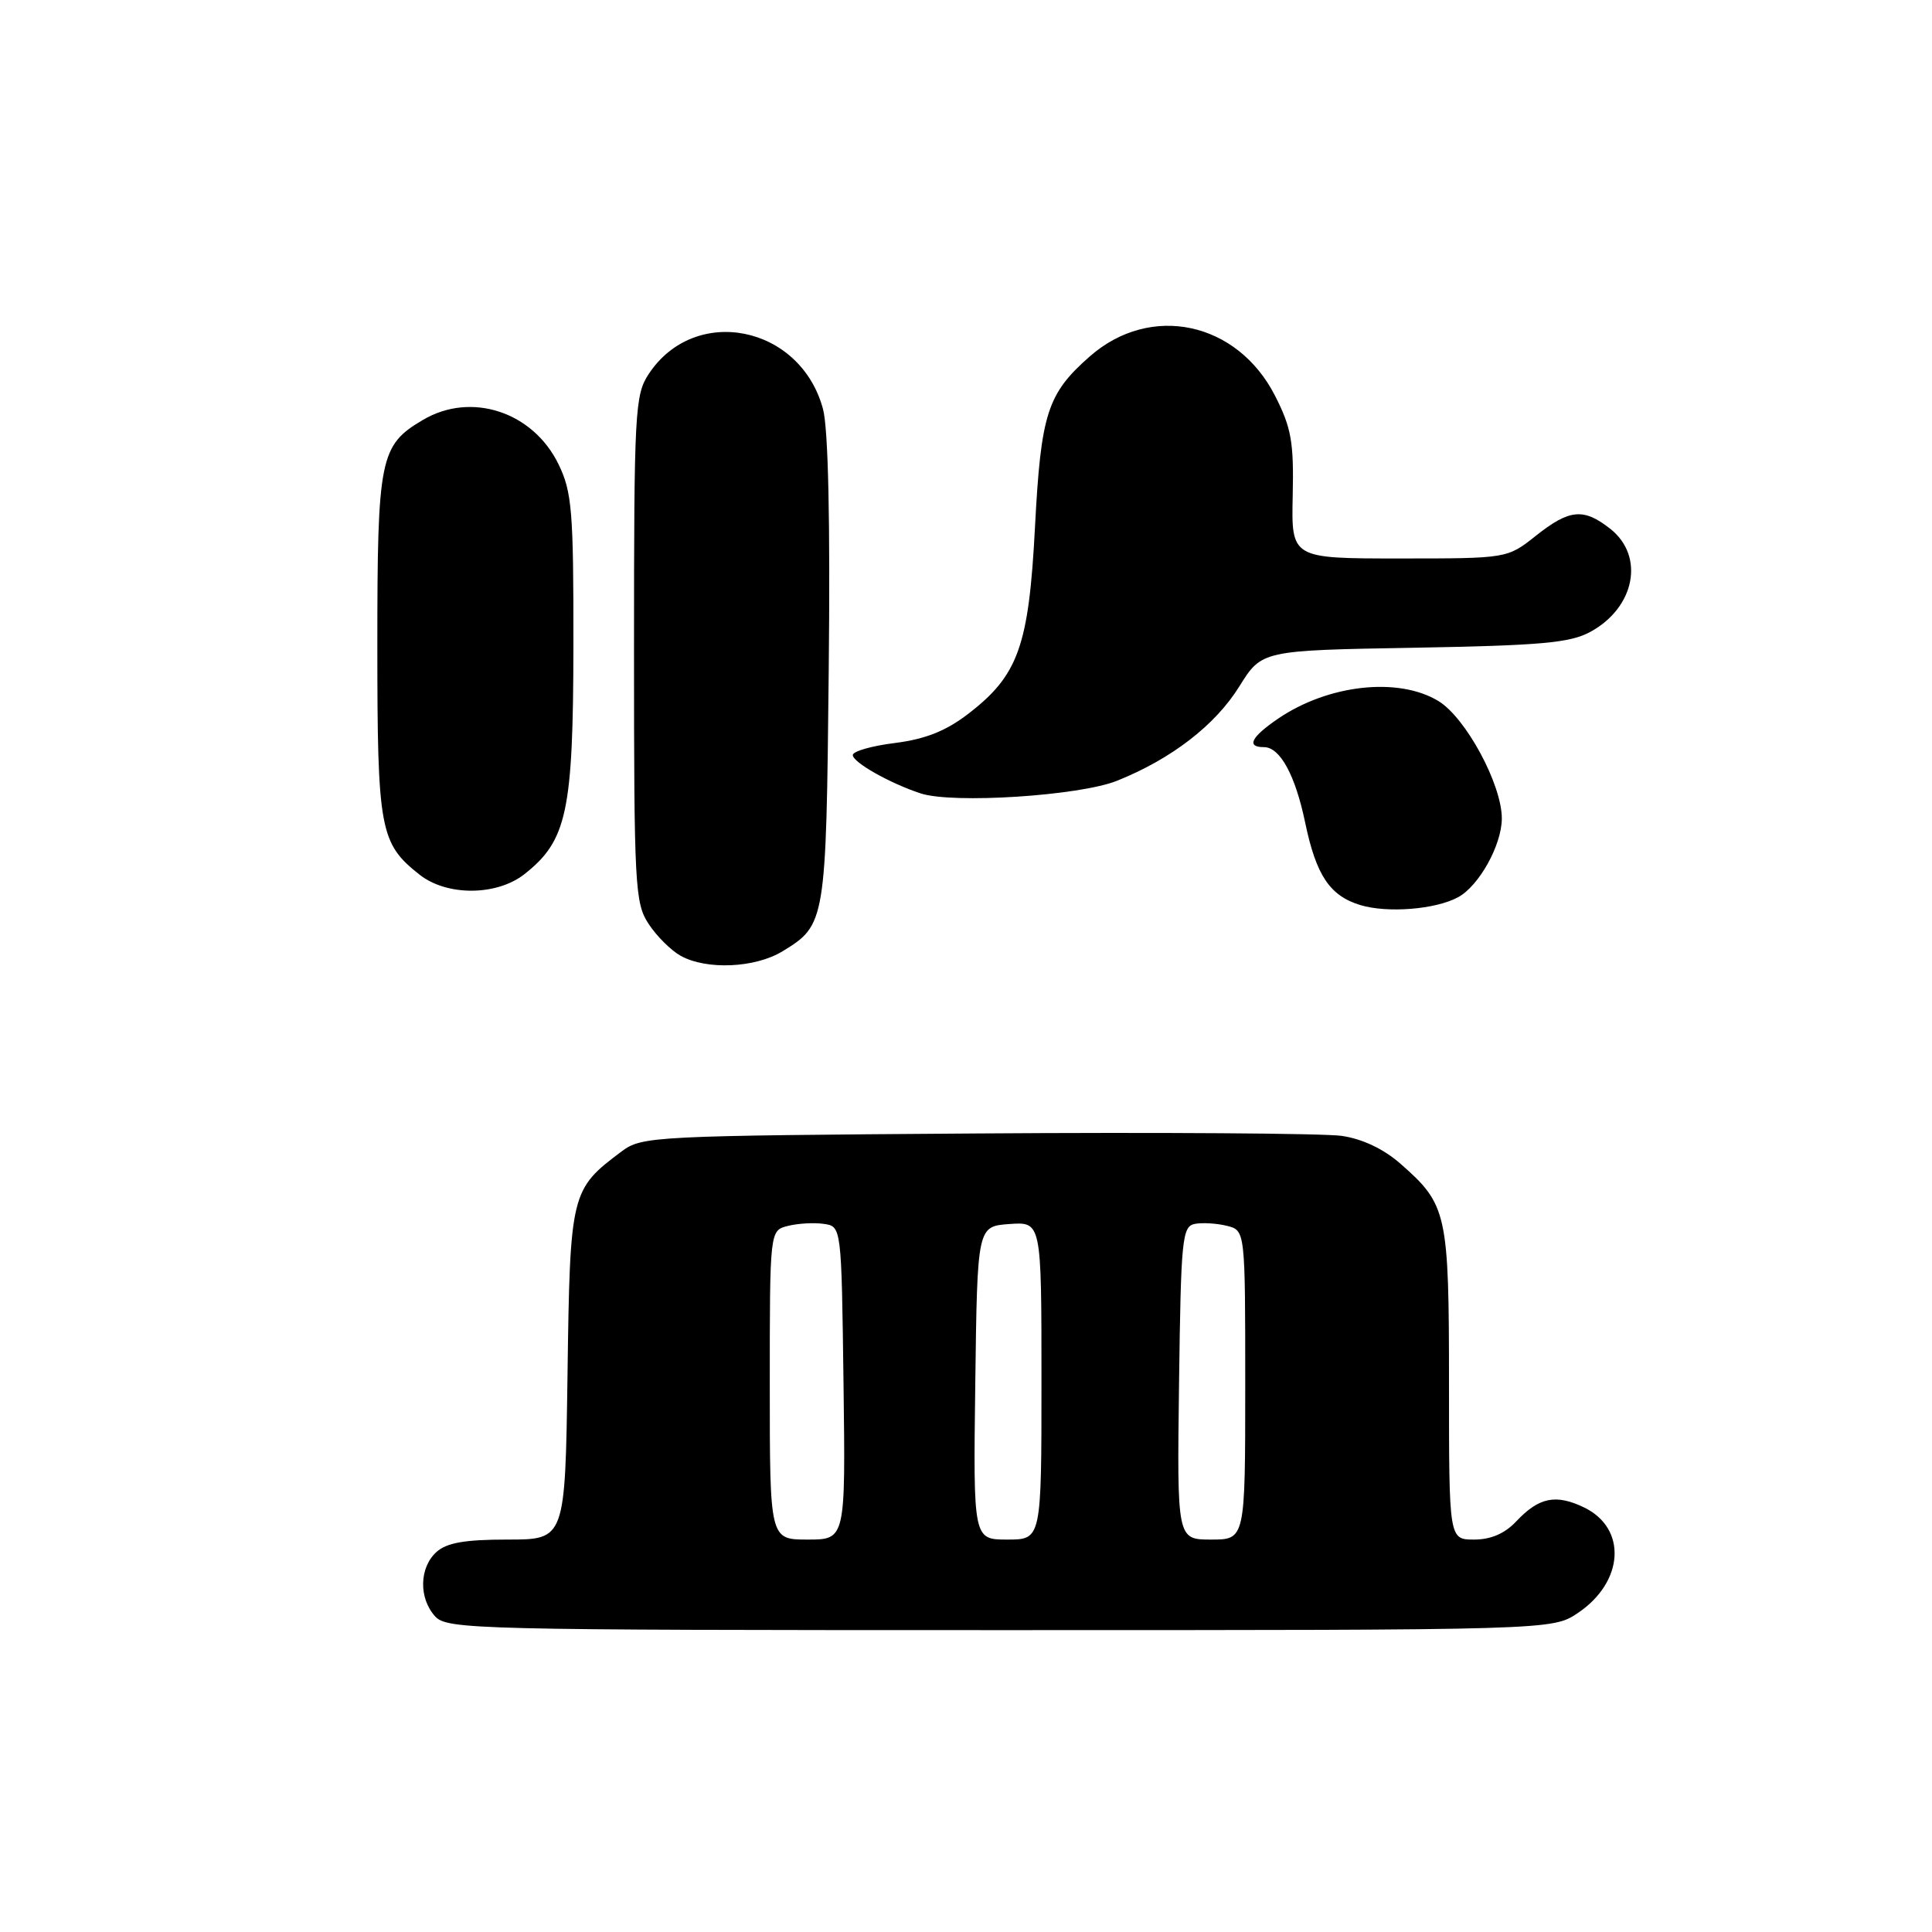 <?xml version="1.0" encoding="UTF-8" standalone="no"?>
<!DOCTYPE svg PUBLIC "-//W3C//DTD SVG 1.1//EN" "http://www.w3.org/Graphics/SVG/1.1/DTD/svg11.dtd" >
<svg xmlns="http://www.w3.org/2000/svg" xmlns:xlink="http://www.w3.org/1999/xlink" version="1.1" viewBox="0 0 256 256">
 <g >
 <path fill="currentColor"
d=" M 209.09 213.72 C 215.20 209.60 215.62 202.52 209.91 199.75 C 206.16 197.94 203.92 198.39 200.91 201.59 C 199.40 203.20 197.55 204.00 195.33 204.00 C 192.00 204.00 192.00 204.00 192.00 183.45 C 192.00 160.72 191.76 159.63 185.59 154.22 C 183.36 152.25 180.53 150.91 177.79 150.51 C 175.43 150.17 153.62 150.02 129.32 150.19 C 86.51 150.49 85.06 150.56 82.38 152.56 C 75.63 157.61 75.53 158.00 75.20 182.07 C 74.89 204.00 74.89 204.00 67.27 204.00 C 61.59 204.00 59.19 204.42 57.83 205.65 C 55.55 207.72 55.47 211.76 57.65 214.17 C 59.23 215.91 62.86 216.00 132.51 216.00 C 205.70 216.00 205.70 216.00 209.09 213.72 Z  M 103.69 126.05 C 109.41 122.56 109.47 122.20 109.81 88.85 C 110.02 69.07 109.75 56.77 109.05 54.19 C 106.06 43.09 92.06 40.29 85.95 49.57 C 84.13 52.32 84.01 54.56 84.01 86.00 C 84.01 117.44 84.13 119.68 85.95 122.43 C 87.01 124.05 88.92 125.94 90.19 126.65 C 93.62 128.55 100.05 128.27 103.69 126.05 Z  M 193.18 118.90 C 195.97 117.41 198.99 111.98 199.00 108.45 C 199.00 103.95 194.24 95.12 190.61 92.90 C 185.31 89.67 176.02 90.69 169.36 95.22 C 165.77 97.67 165.10 99.00 167.48 99.00 C 169.61 99.00 171.63 102.70 172.94 108.99 C 174.40 116.00 176.21 118.70 180.26 119.93 C 183.84 121.01 190.19 120.51 193.18 118.90 Z  M 69.49 115.83 C 75.13 111.39 75.95 107.56 75.98 85.57 C 76.00 67.72 75.79 65.20 74.02 61.54 C 70.64 54.56 62.43 51.86 56.04 55.64 C 50.34 59.00 50.00 60.67 50.00 85.45 C 50.00 109.99 50.33 111.75 55.61 115.91 C 59.24 118.76 65.81 118.72 69.49 115.83 Z  M 148.00 103.46 C 155.22 100.57 161.03 96.09 164.22 90.95 C 167.19 86.18 167.19 86.18 187.35 85.83 C 204.19 85.53 208.03 85.19 210.72 83.73 C 216.65 80.51 217.97 73.70 213.37 70.07 C 209.82 67.28 207.96 67.46 203.50 71.00 C 199.72 74.00 199.72 74.00 185.42 74.00 C 171.11 74.00 171.11 74.00 171.29 65.69 C 171.45 58.57 171.11 56.68 168.95 52.44 C 163.93 42.60 152.45 40.16 144.41 47.22 C 138.77 52.17 137.93 54.78 137.14 69.86 C 136.32 85.62 134.93 89.51 128.25 94.62 C 125.32 96.87 122.60 97.94 118.59 98.45 C 115.51 98.83 113.00 99.55 113.00 100.05 C 113.00 101.01 117.89 103.78 121.99 105.13 C 126.24 106.53 143.03 105.45 148.00 103.46 Z  M 102.00 183.52 C 102.00 163.04 102.00 163.04 104.40 162.44 C 105.72 162.11 107.85 161.98 109.15 162.17 C 111.50 162.50 111.50 162.50 111.77 183.25 C 112.04 204.00 112.04 204.00 107.02 204.00 C 102.00 204.00 102.00 204.00 102.00 183.52 Z  M 129.23 183.25 C 129.50 162.50 129.50 162.50 133.75 162.19 C 138.00 161.89 138.00 161.89 138.00 182.94 C 138.00 204.00 138.00 204.00 133.48 204.00 C 128.96 204.00 128.96 204.00 129.23 183.25 Z  M 156.23 183.26 C 156.48 164.09 156.64 162.50 158.33 162.17 C 159.34 161.98 161.25 162.10 162.58 162.43 C 165.00 163.04 165.00 163.04 165.00 183.52 C 165.00 204.00 165.00 204.00 160.48 204.00 C 155.96 204.00 155.96 204.00 156.23 183.26 Z "/>
</g>
</svg>